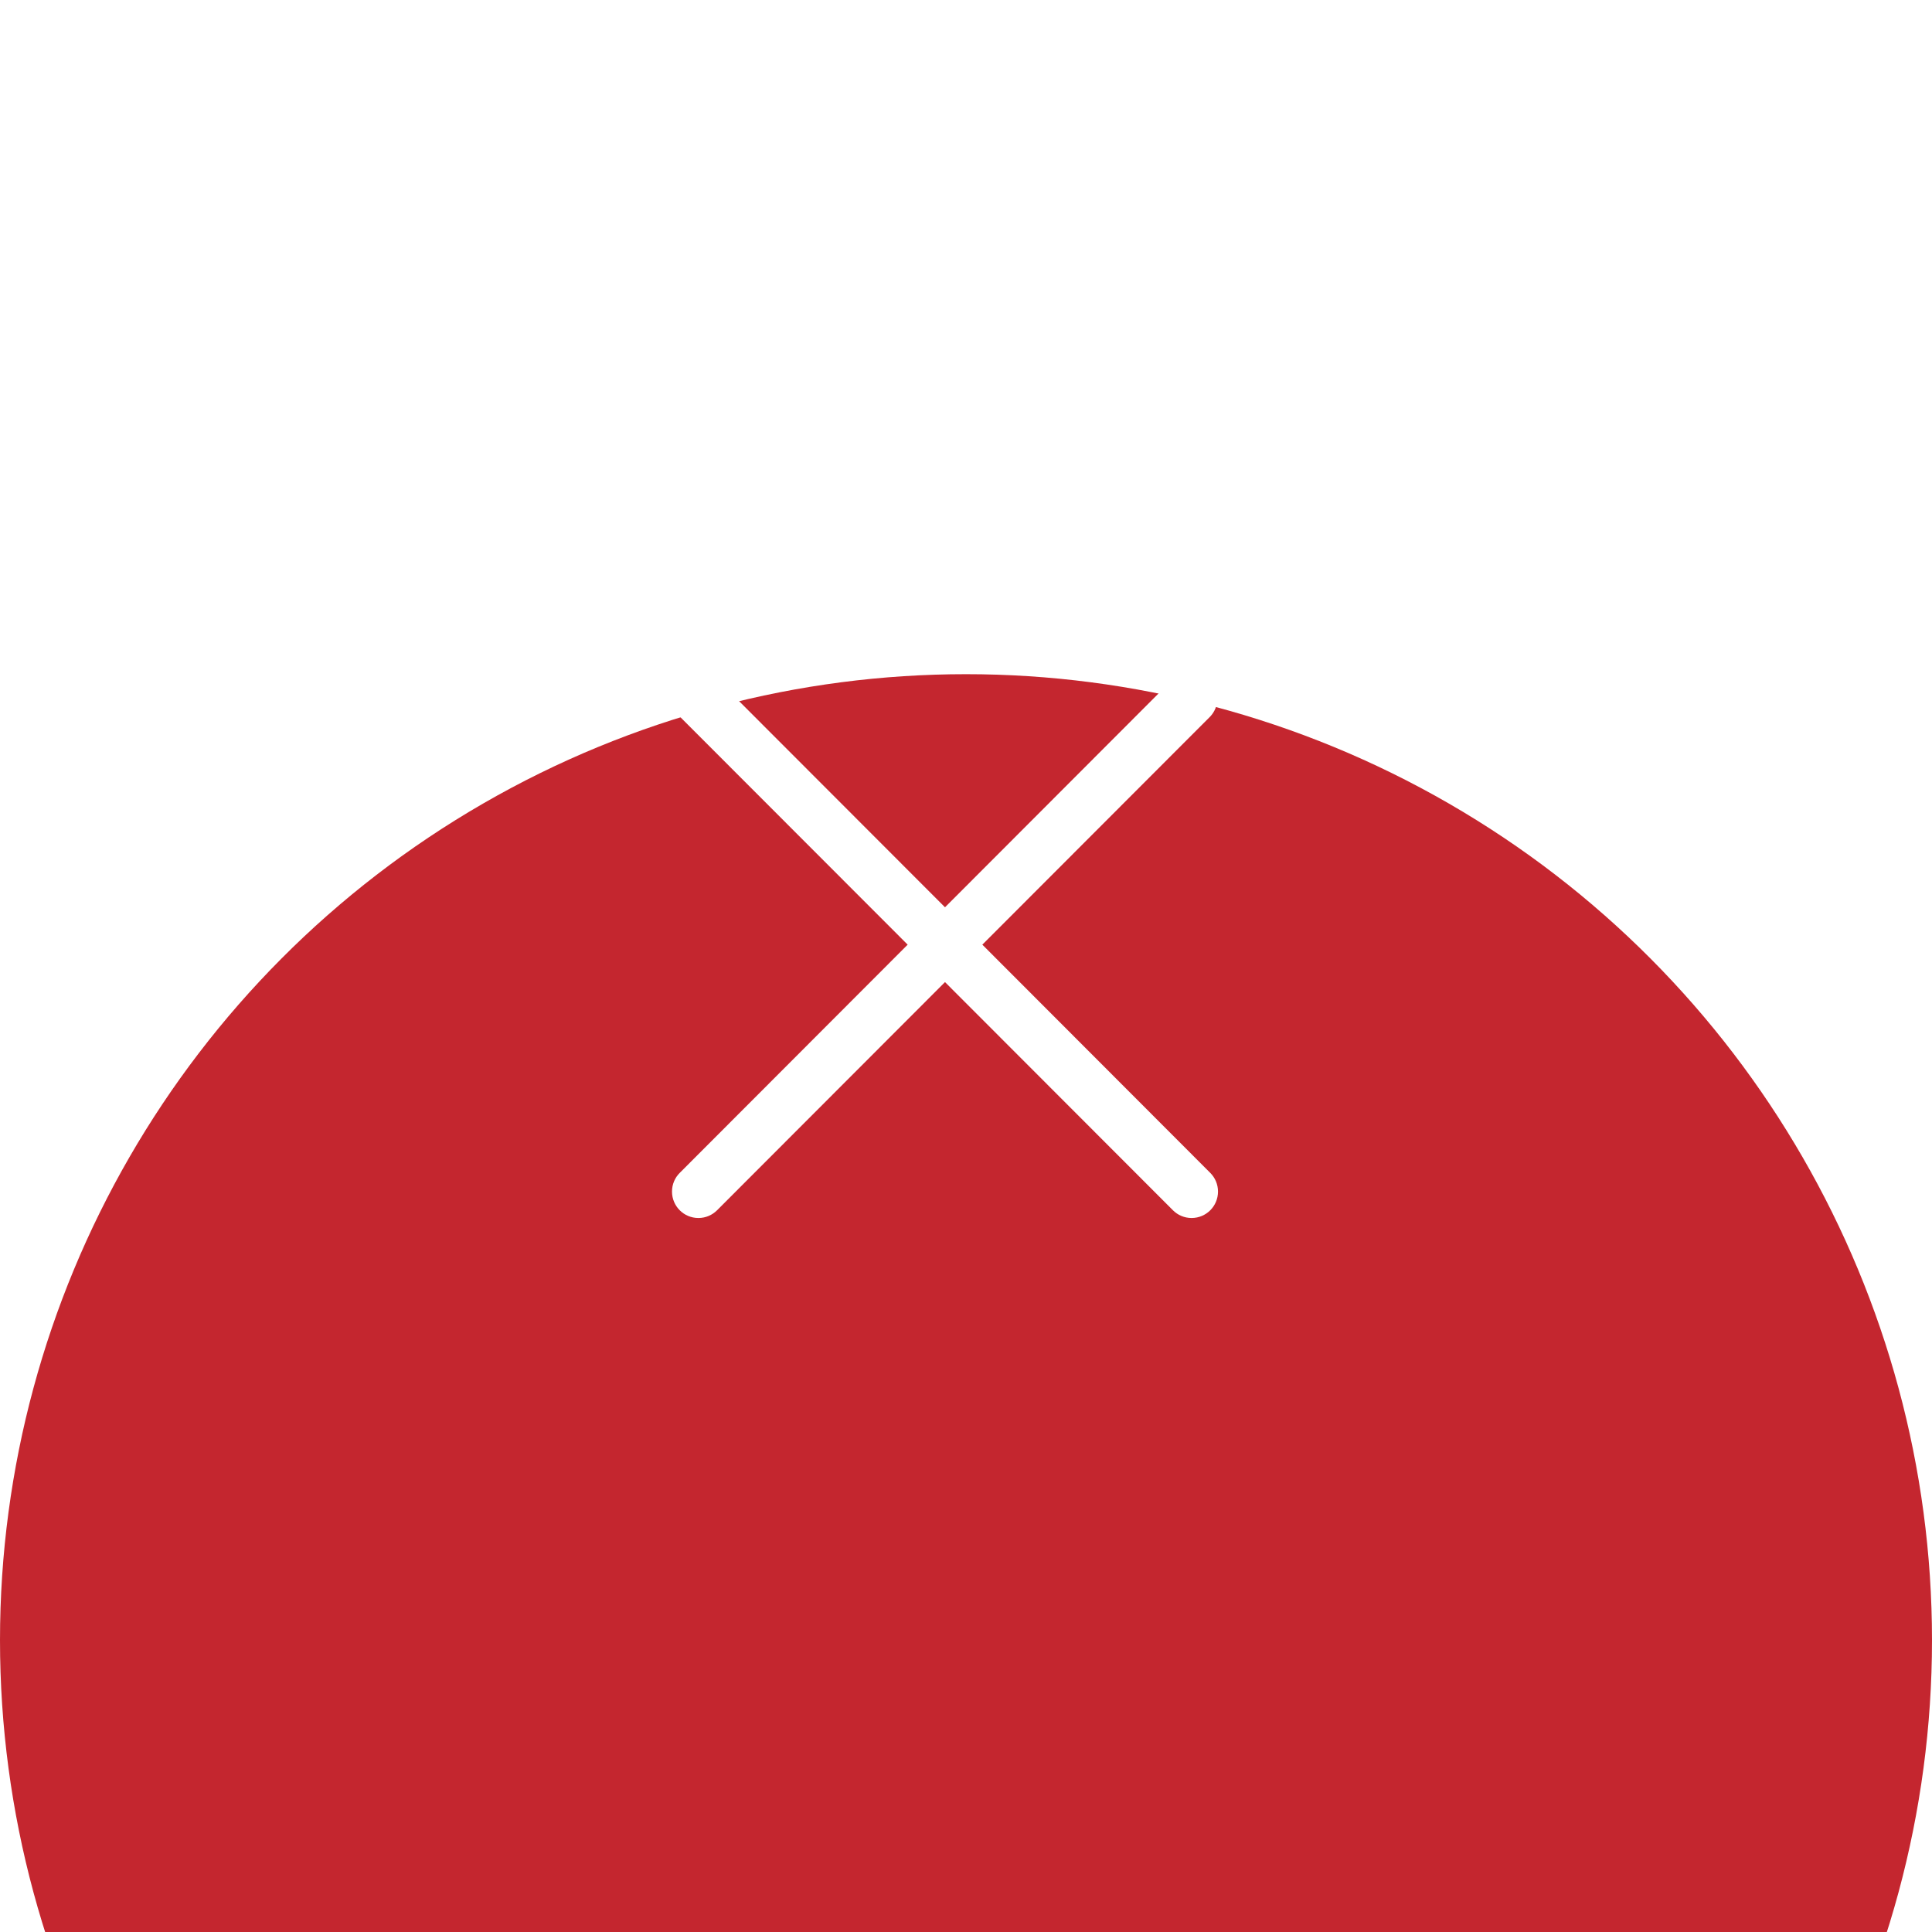 <svg width="46" height="46" viewBox="0 0 46 46" fill="none" xmlns="http://www.w3.org/2000/svg">
<g filter="url(#filter0_i_1373_9410)">
<circle cx="23" cy="23" r="23" fill="#C4262F"/>
</g>
<path d="M23.389 22.492L28.816 17.059C28.921 16.947 28.985 16.796 28.985 16.63C28.985 16.282 28.703 16 28.356 16C28.19 16 28.039 16.064 27.926 16.169L22.5 21.602L17.073 16.169C16.961 16.064 16.81 16 16.644 16C16.297 16 16.015 16.282 16.015 16.63C16.015 16.796 16.079 16.947 16.184 17.06L21.611 22.492L16.184 27.926C16.07 28.039 16 28.197 16 28.371C16 28.544 16.07 28.702 16.184 28.816C16.298 28.93 16.455 29 16.629 29C16.802 29 16.959 28.93 17.073 28.816L22.5 23.383L27.927 28.816C28.041 28.93 28.198 29 28.371 29C28.545 29 28.702 28.93 28.816 28.816C28.93 28.702 29 28.544 29 28.371C29 28.197 28.93 28.04 28.816 27.926L23.389 22.492Z" fill="white"/>
<defs>
<filter id="filter0_i_1373_9410" x="0" y="0" width="46" height="62.052" filterUnits="userSpaceOnUse" color-interpolation-filters="sRGB">
<feFlood flood-opacity="0" result="BackgroundImageFix"/>
<feBlend mode="normal" in="SourceGraphic" in2="BackgroundImageFix" result="shape"/>
<feColorMatrix in="SourceAlpha" type="matrix" values="0 0 0 0 0 0 0 0 0 0 0 0 0 0 0 0 0 0 127 0" result="hardAlpha"/>
<feMorphology radius="7.705" operator="dilate" in="SourceAlpha" result="effect1_innerShadow_1373_9410"/>
<feOffset dy="16.052"/>
<feGaussianBlur stdDeviation="16.052"/>
<feComposite in2="hardAlpha" operator="arithmetic" k2="-1" k3="1"/>
<feColorMatrix type="matrix" values="0 0 0 0 0.467 0 0 0 0 0.467 0 0 0 0 0.467 0 0 0 0.3 0"/>
<feBlend mode="normal" in2="shape" result="effect1_innerShadow_1373_9410"/>
</filter>
</defs>
</svg>
